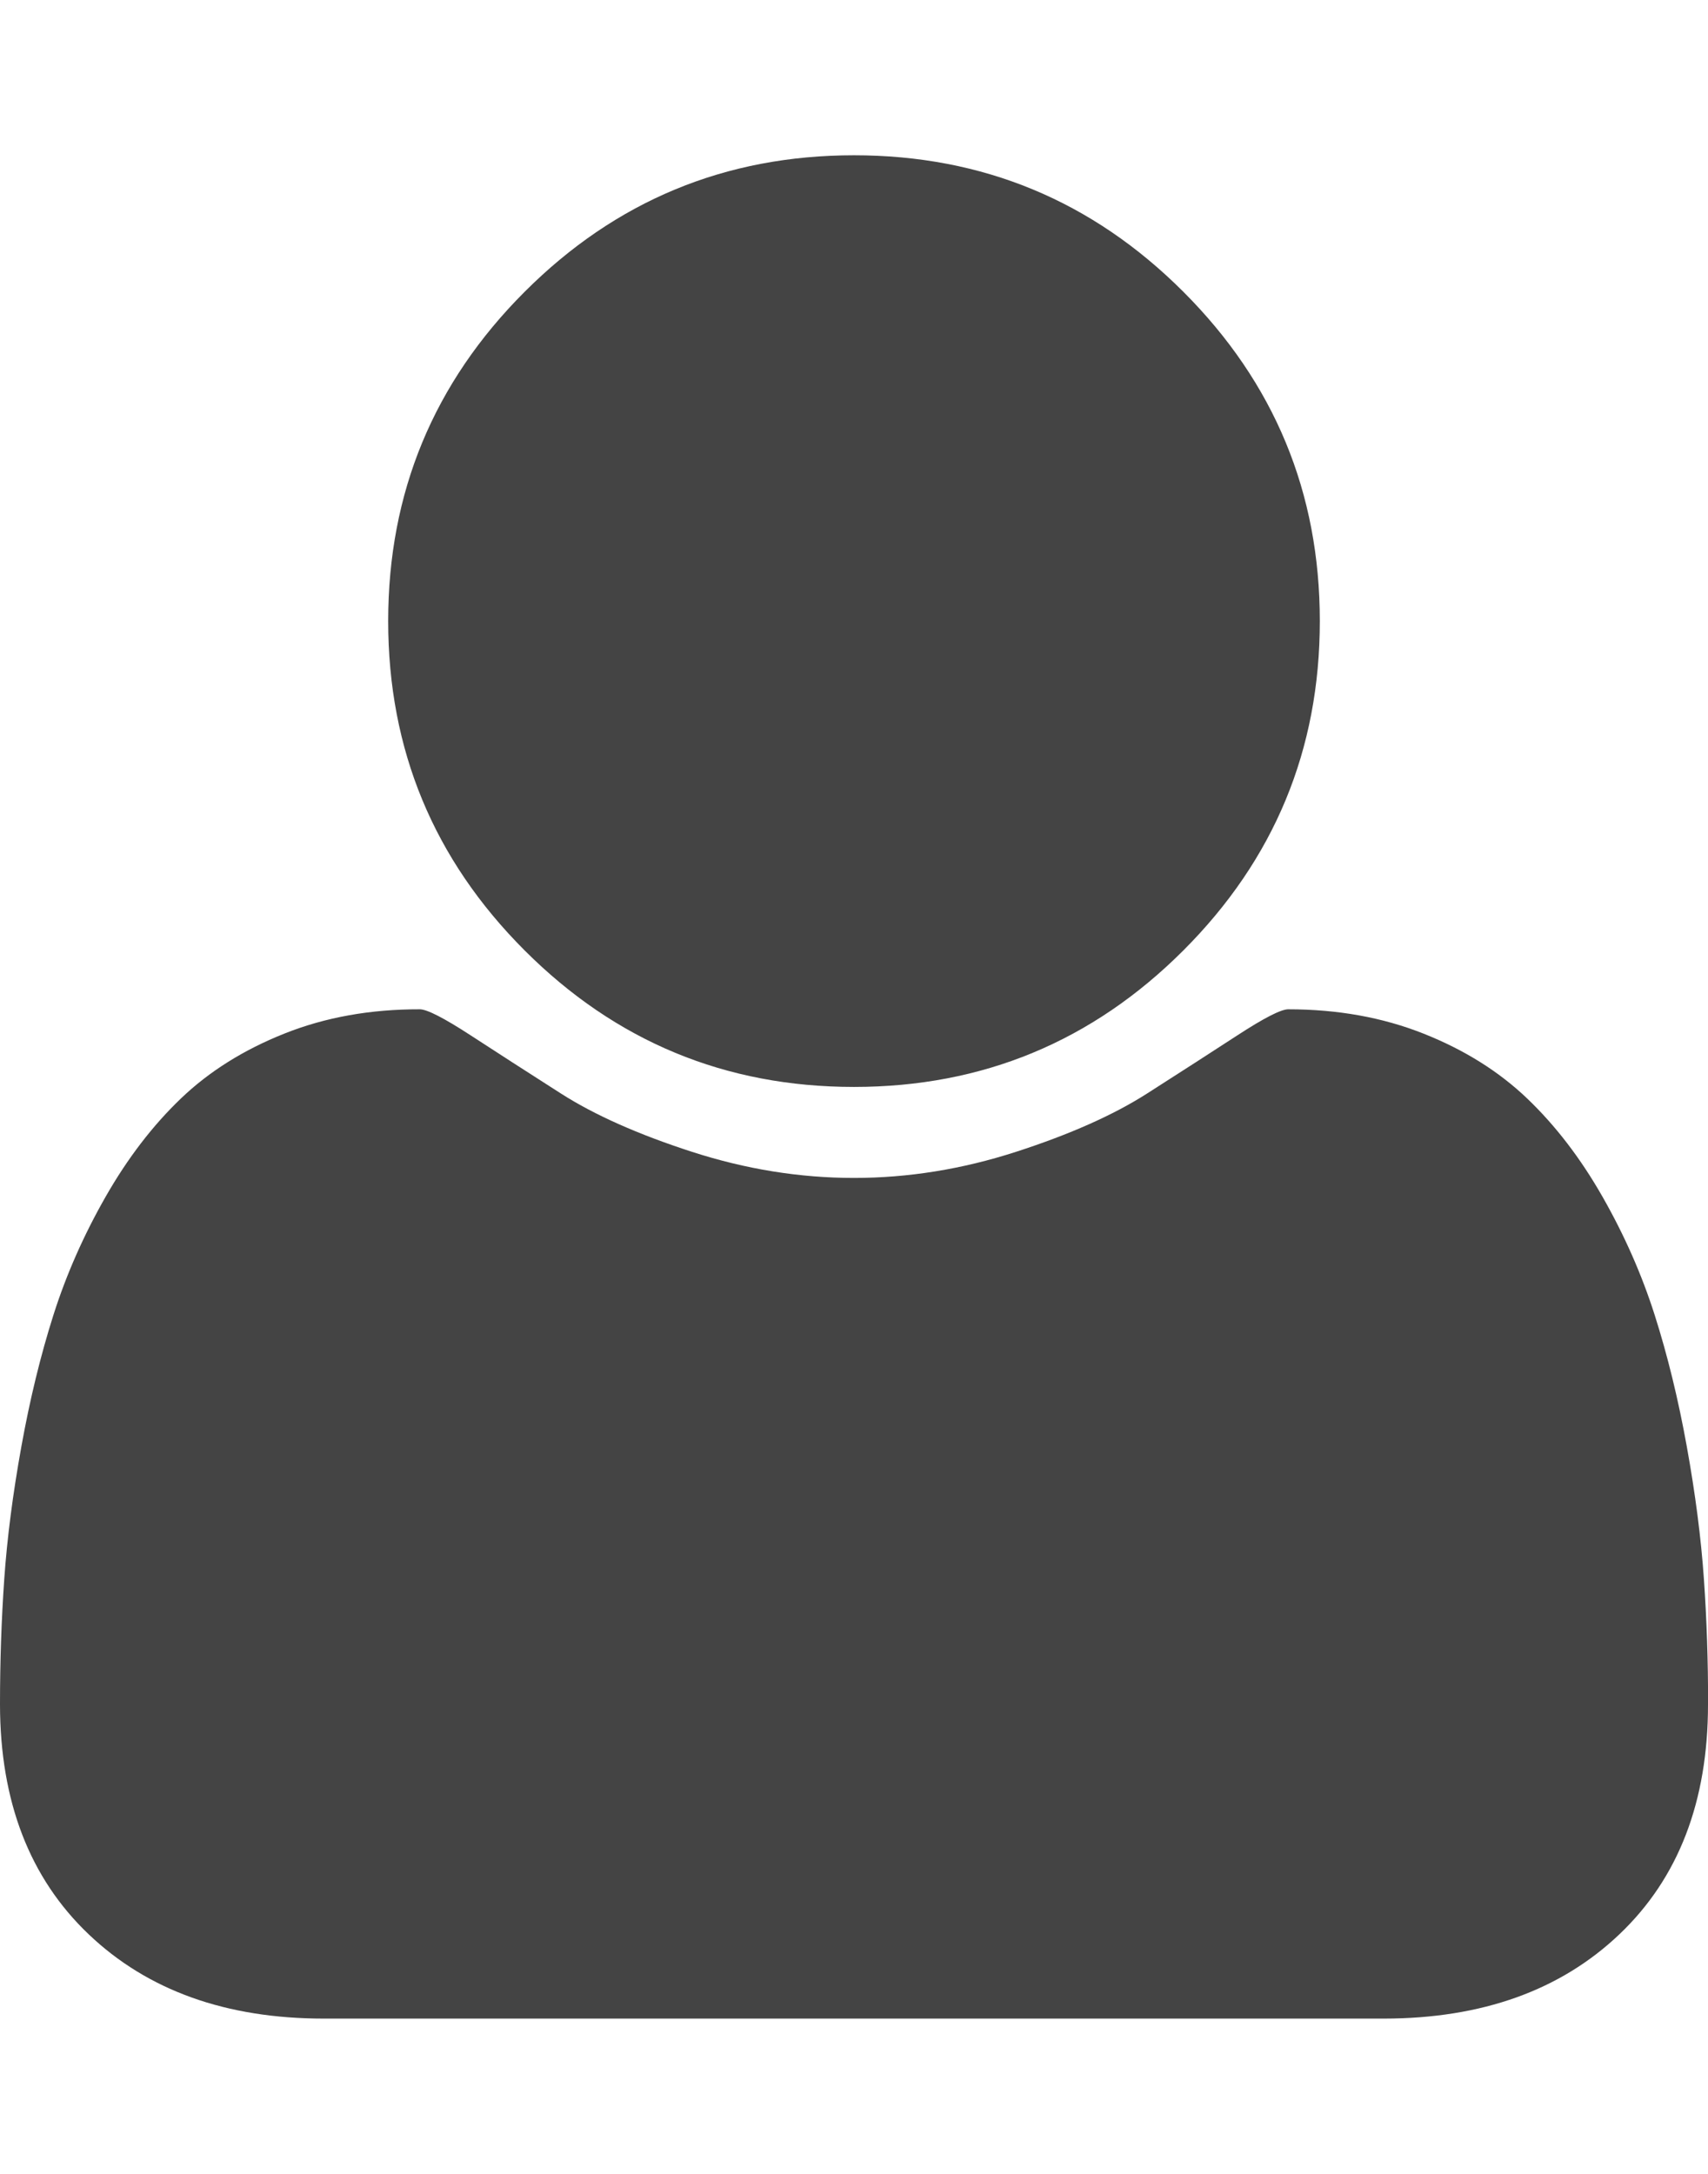 <svg xmlns="http://www.w3.org/2000/svg" width="22" height="28" viewBox="0 0 22 28"><path fill="#444" d="M22 21.953q0 1.875-1.14 2.96T17.827 26H4.172q-1.89 0-3.03-1.086T0 21.954q0-.83.055-1.618t.22-1.703.413-1.695.672-1.523.97-1.266 1.335-.837T5.407 13q.14 0 .656.336t1.164.75 1.687.75 2.086.336 2.086-.336 1.687-.75 1.164-.75.656-.336q.953 0 1.742.313t1.336.836.97 1.265.672 1.523.414 1.695.22 1.703.054 1.617zM17 8q0 2.484-1.758 4.242T11 14t-4.242-1.758T5 8t1.758-4.242T11 2t4.242 1.758T17 8z"/></svg>